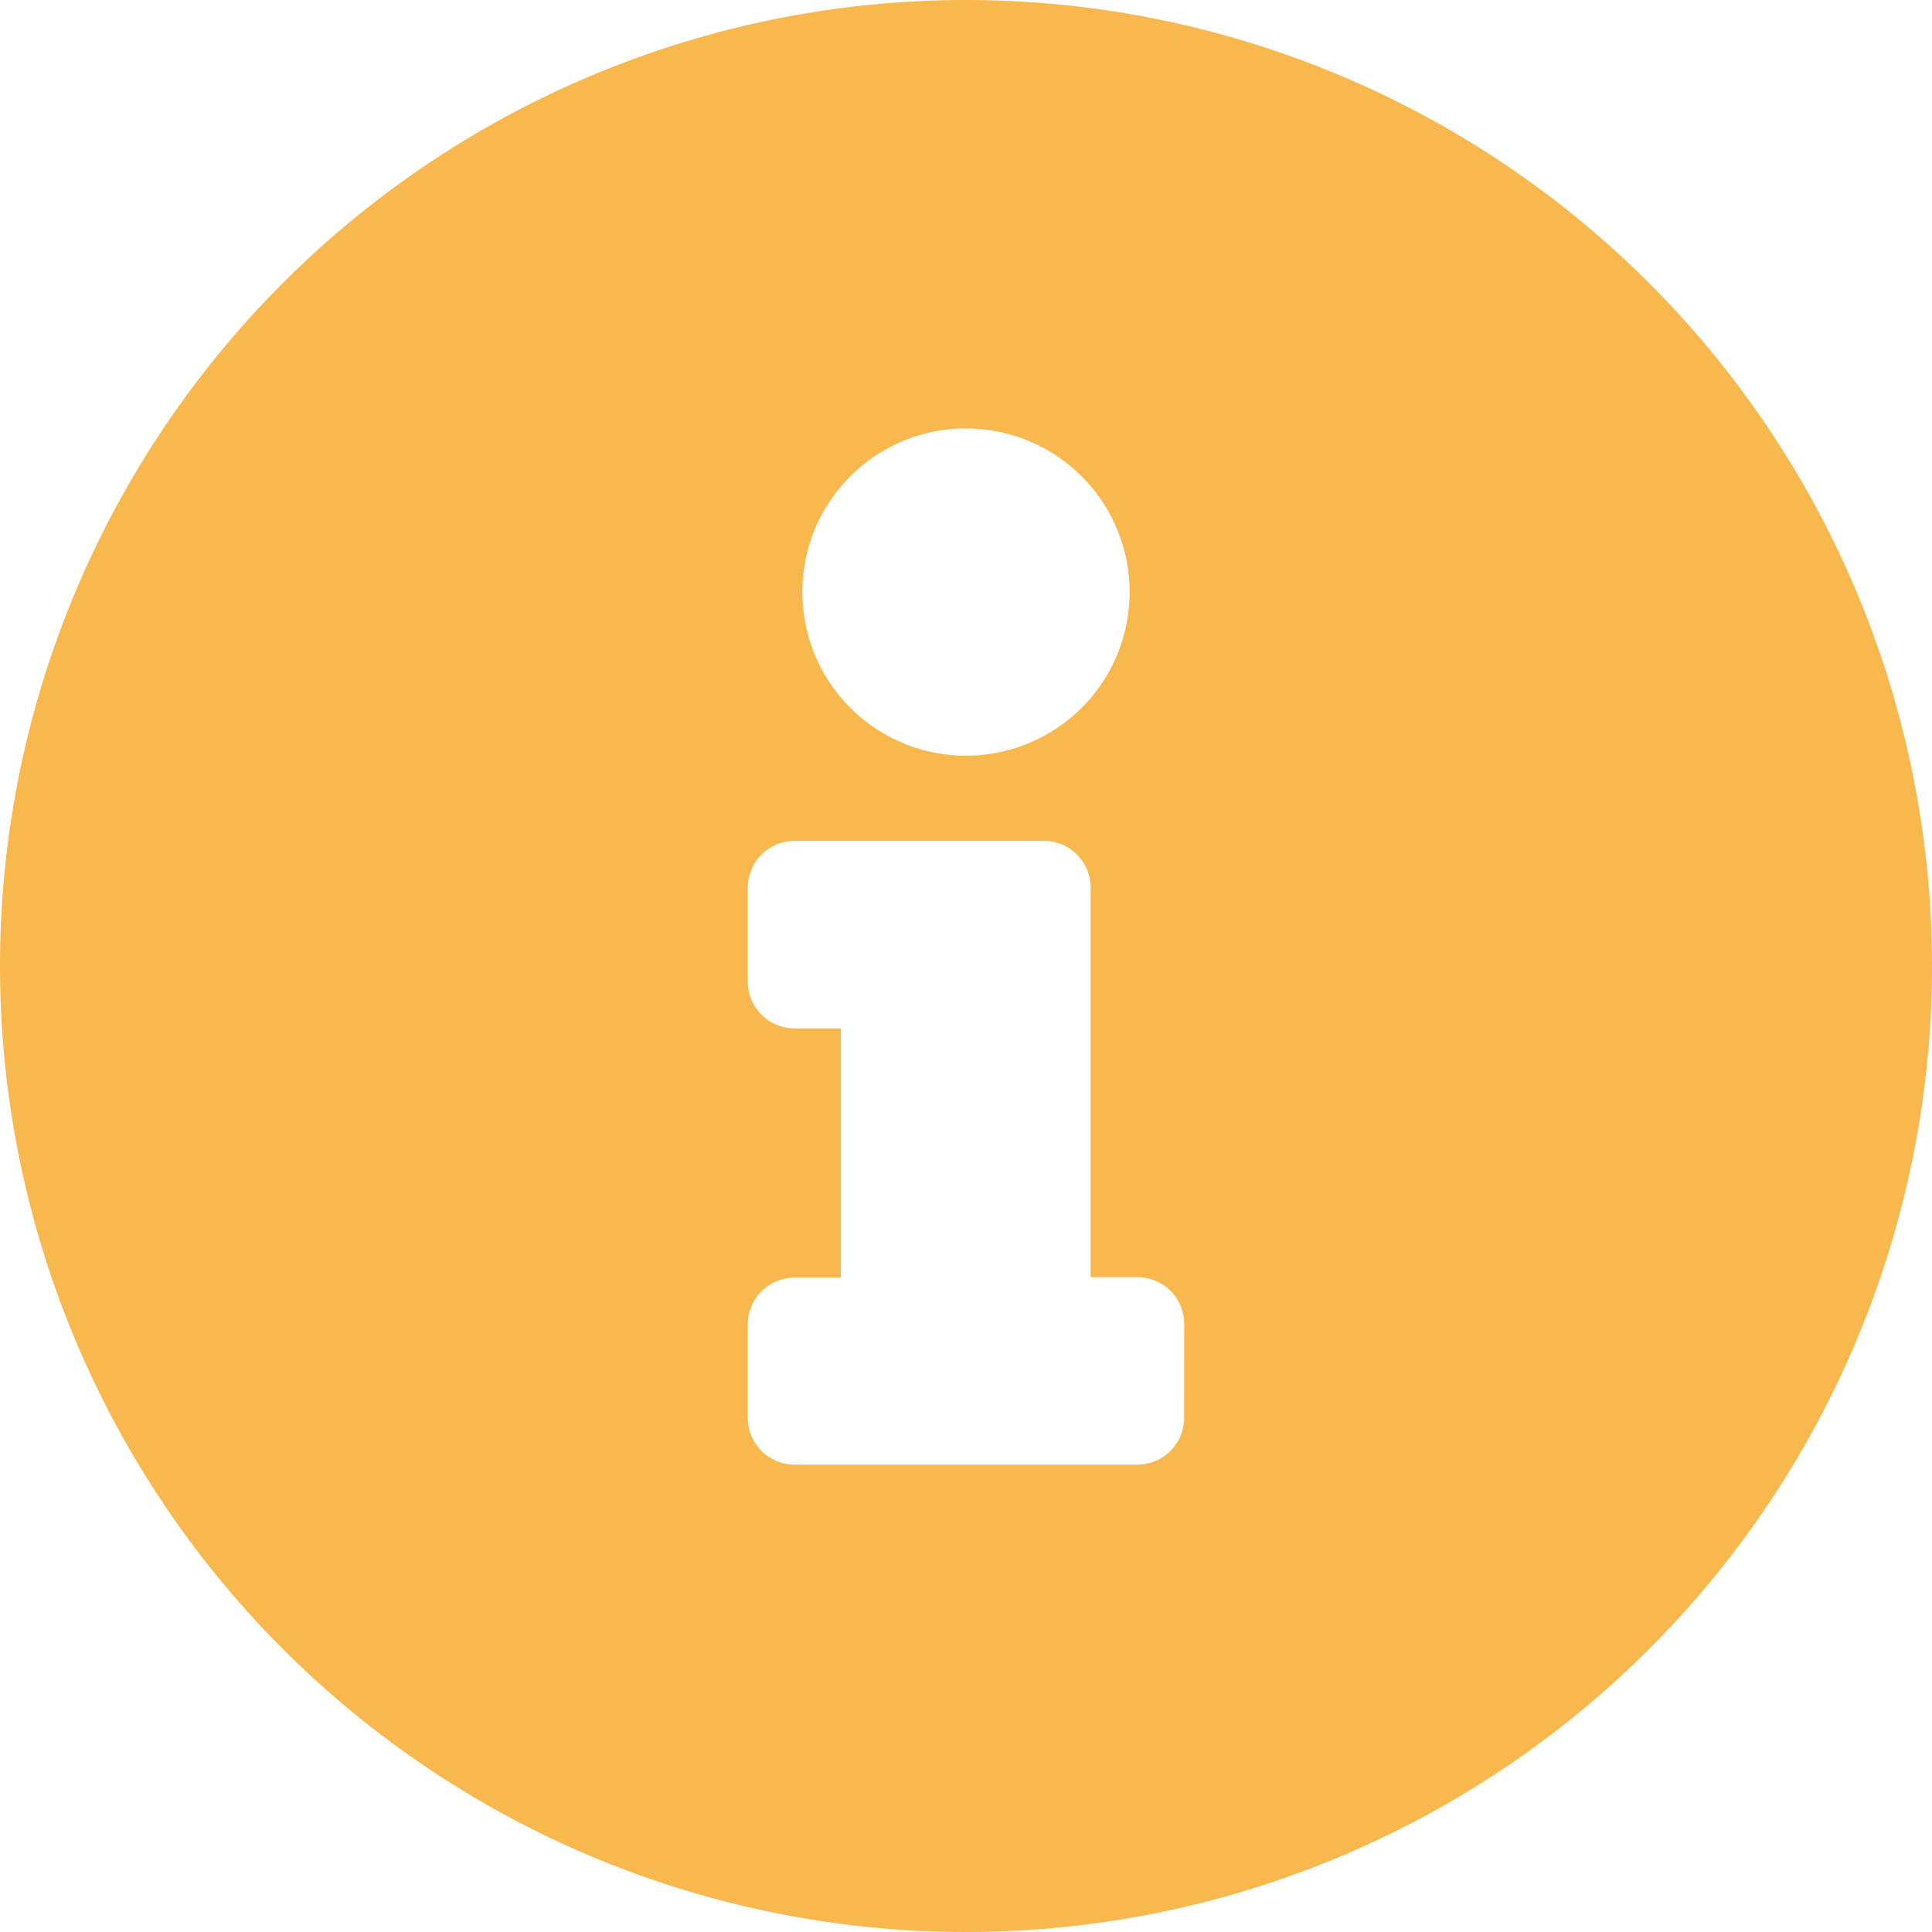 <svg xmlns="http://www.w3.org/2000/svg" width="20.074" height="20.074" viewBox="0 0 20.074 20.074">
  <path id="Icon_awesome-info-circle" data-name="Icon awesome-info-circle" d="M10.6.563A10.037,10.037,0,1,0,20.637,10.6,10.039,10.039,0,0,0,10.6.563Zm0,4.452a1.7,1.7,0,1,1-1.7,1.7A1.7,1.7,0,0,1,10.6,5.014Zm2.266,10.28a.486.486,0,0,1-.486.486H8.819a.486.486,0,0,1-.486-.486v-.971a.486.486,0,0,1,.486-.486H9.3v-2.59H8.819a.486.486,0,0,1-.486-.486V9.79A.486.486,0,0,1,8.819,9.3h2.59a.486.486,0,0,1,.486.486v4.047h.486a.486.486,0,0,1,.486.486Z" transform="translate(-0.563 -0.563)" fill="#f8b84e"/>
</svg>
